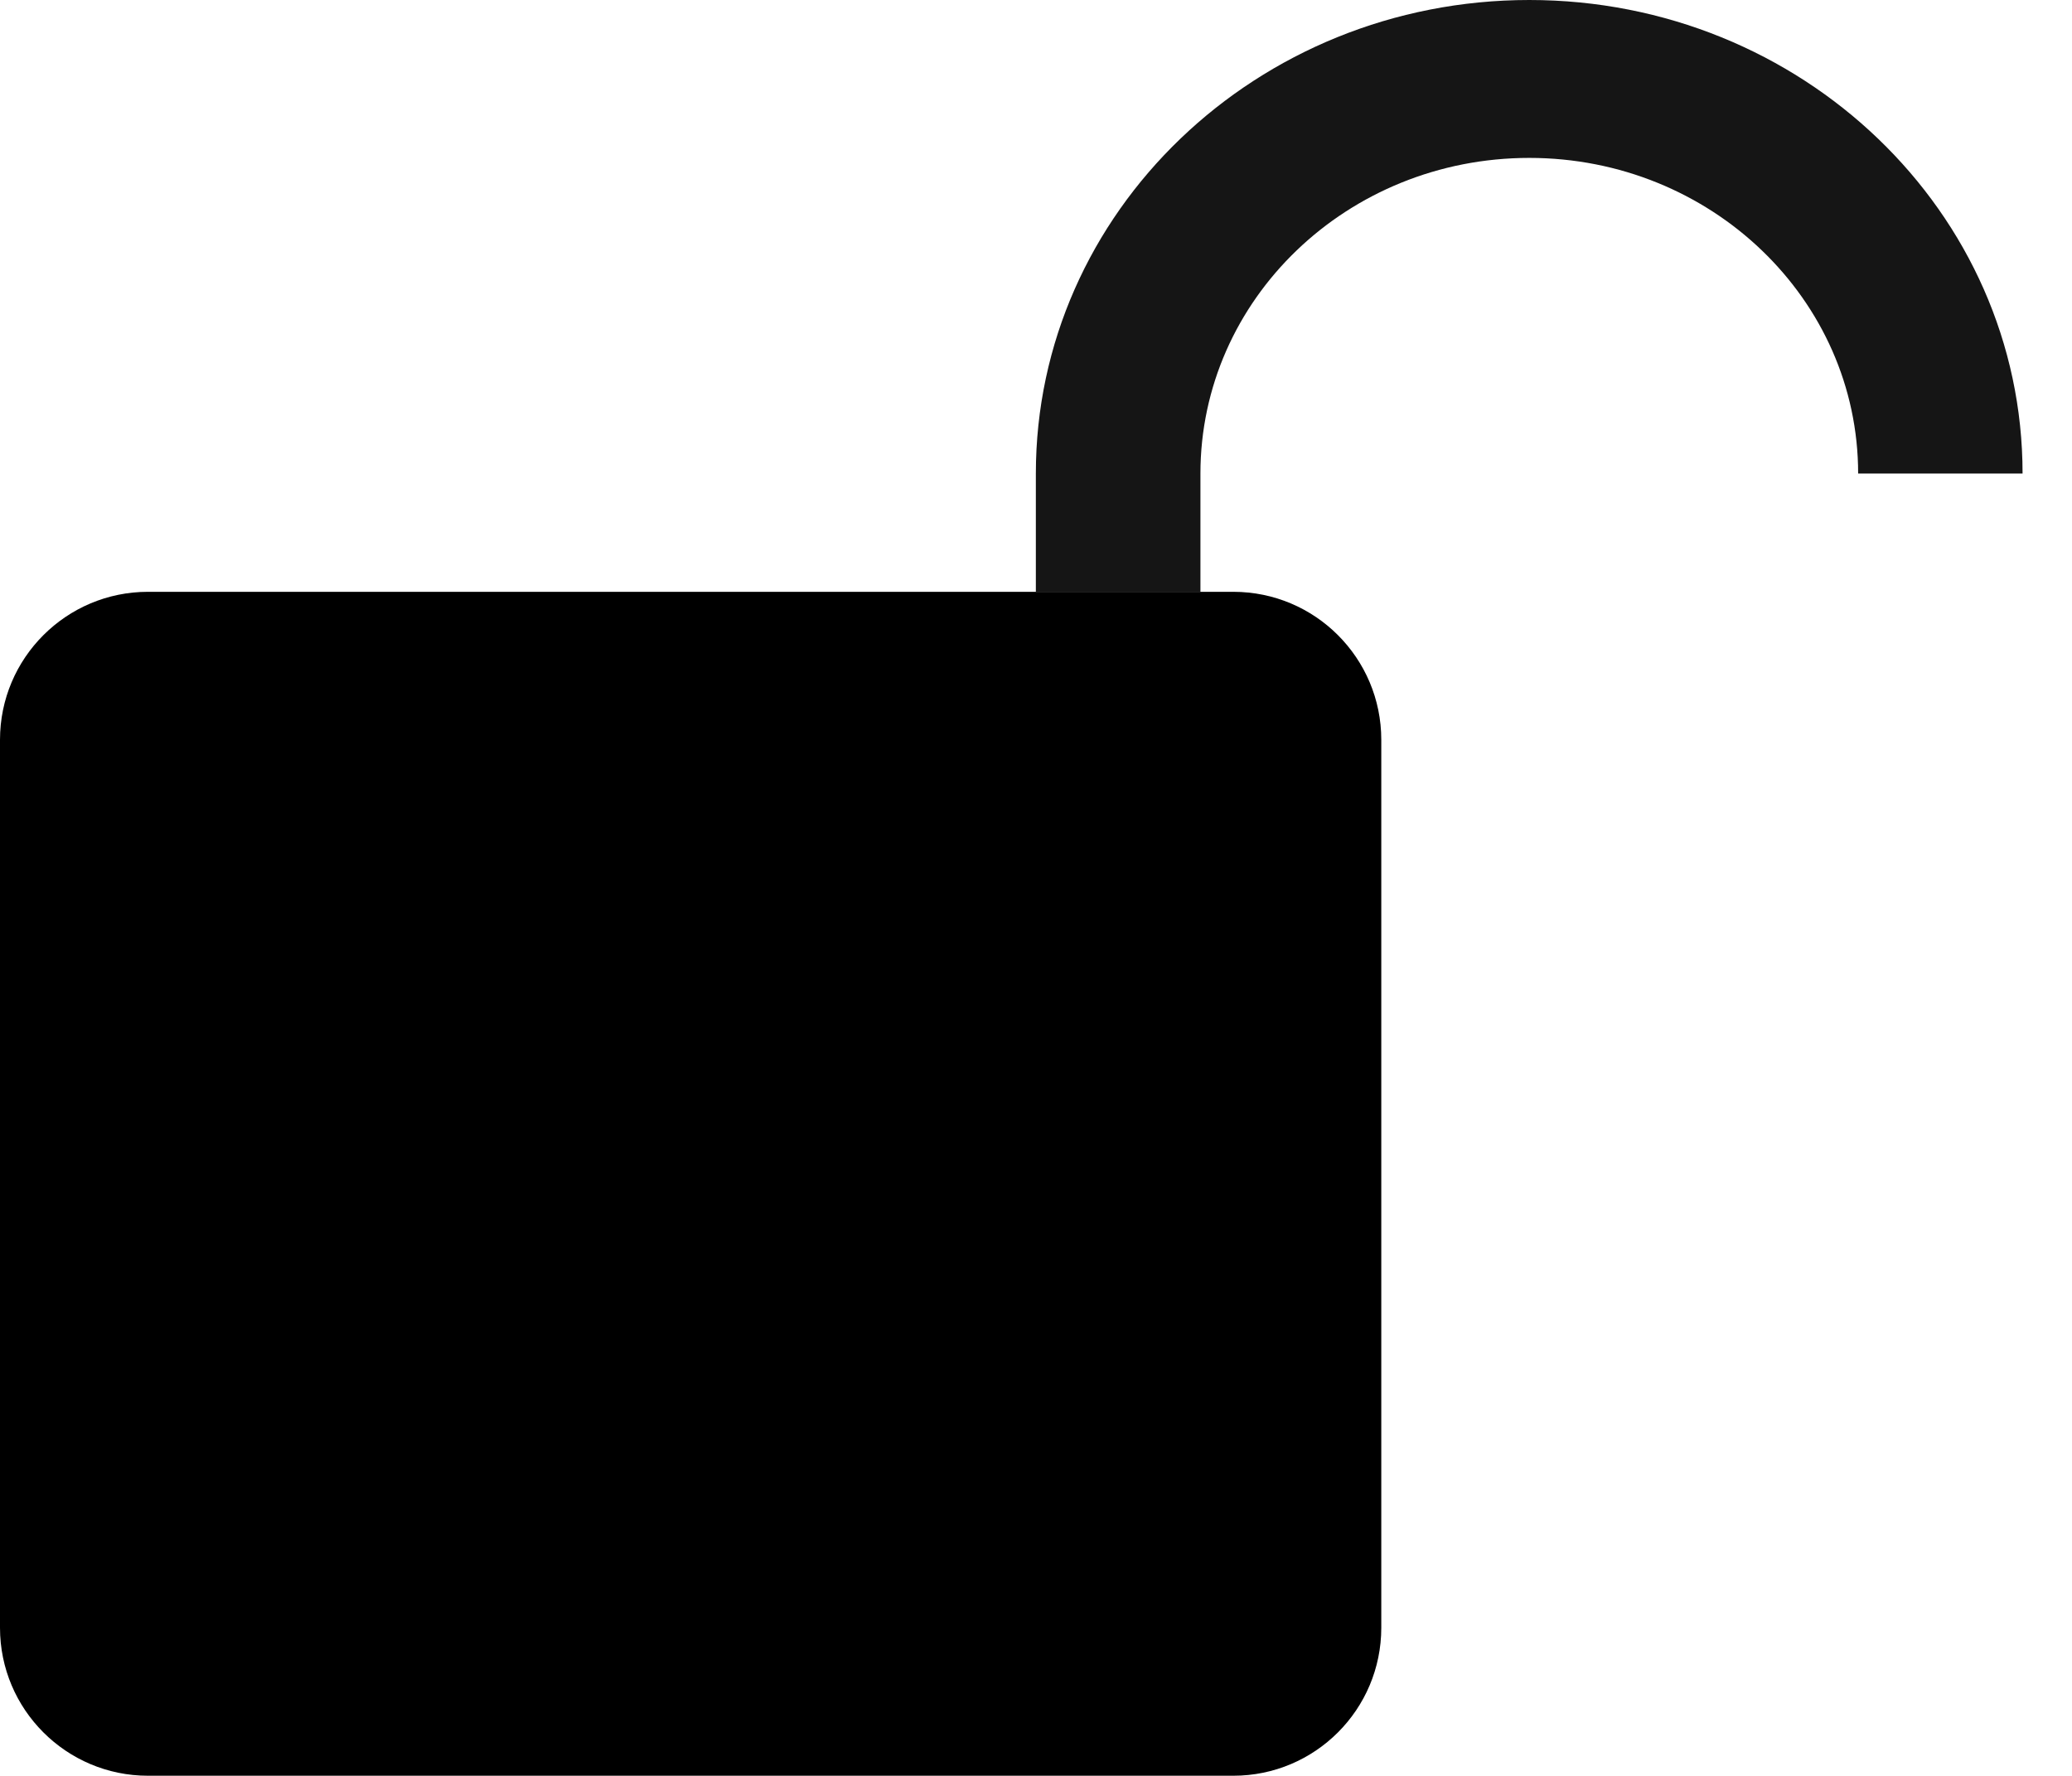 <?xml version="1.0" encoding="UTF-8"?>
<svg width="14px" height="12px" viewBox="0 0 14 12" version="1.1" xmlns="http://www.w3.org/2000/svg" xmlns:xlink="http://www.w3.org/1999/xlink">
    <title>Unlock</title>
    <g id="Page-1" stroke="none" stroke-width="1" fill="none" fill-rule="evenodd">
        <g id="A0" transform="translate(-799, -1447)" fill-rule="nonzero">
            <g id="Unlock" transform="translate(799, 1447)">
                <path d="M0,4.999 C0,4.447 0.448,3.999 1,3.999 L8.333,3.999 C8.886,3.999 9.333,4.447 9.333,4.999 L9.333,10.999 C9.333,11.551 8.886,11.999 8.333,11.999 L1,11.999 C0.448,11.999 0,11.551 0,10.999 L0,4.999 Z" id="Path" fill="#000000"></path>
                <path d="M8.111,3.2 C8.111,2.022 9.105,1.067 10.333,1.067 C11.56,1.067 12.555,2.022 12.555,3.2 L13.666,3.2 C13.666,1.433 12.174,0 10.333,0 C8.492,0 6.999,1.433 6.999,3.2 L6.999,4 L8.111,4 L8.111,3.2 Z" id="Path" fill="#151515"></path>
            </g>
        </g>
    </g>
</svg>
